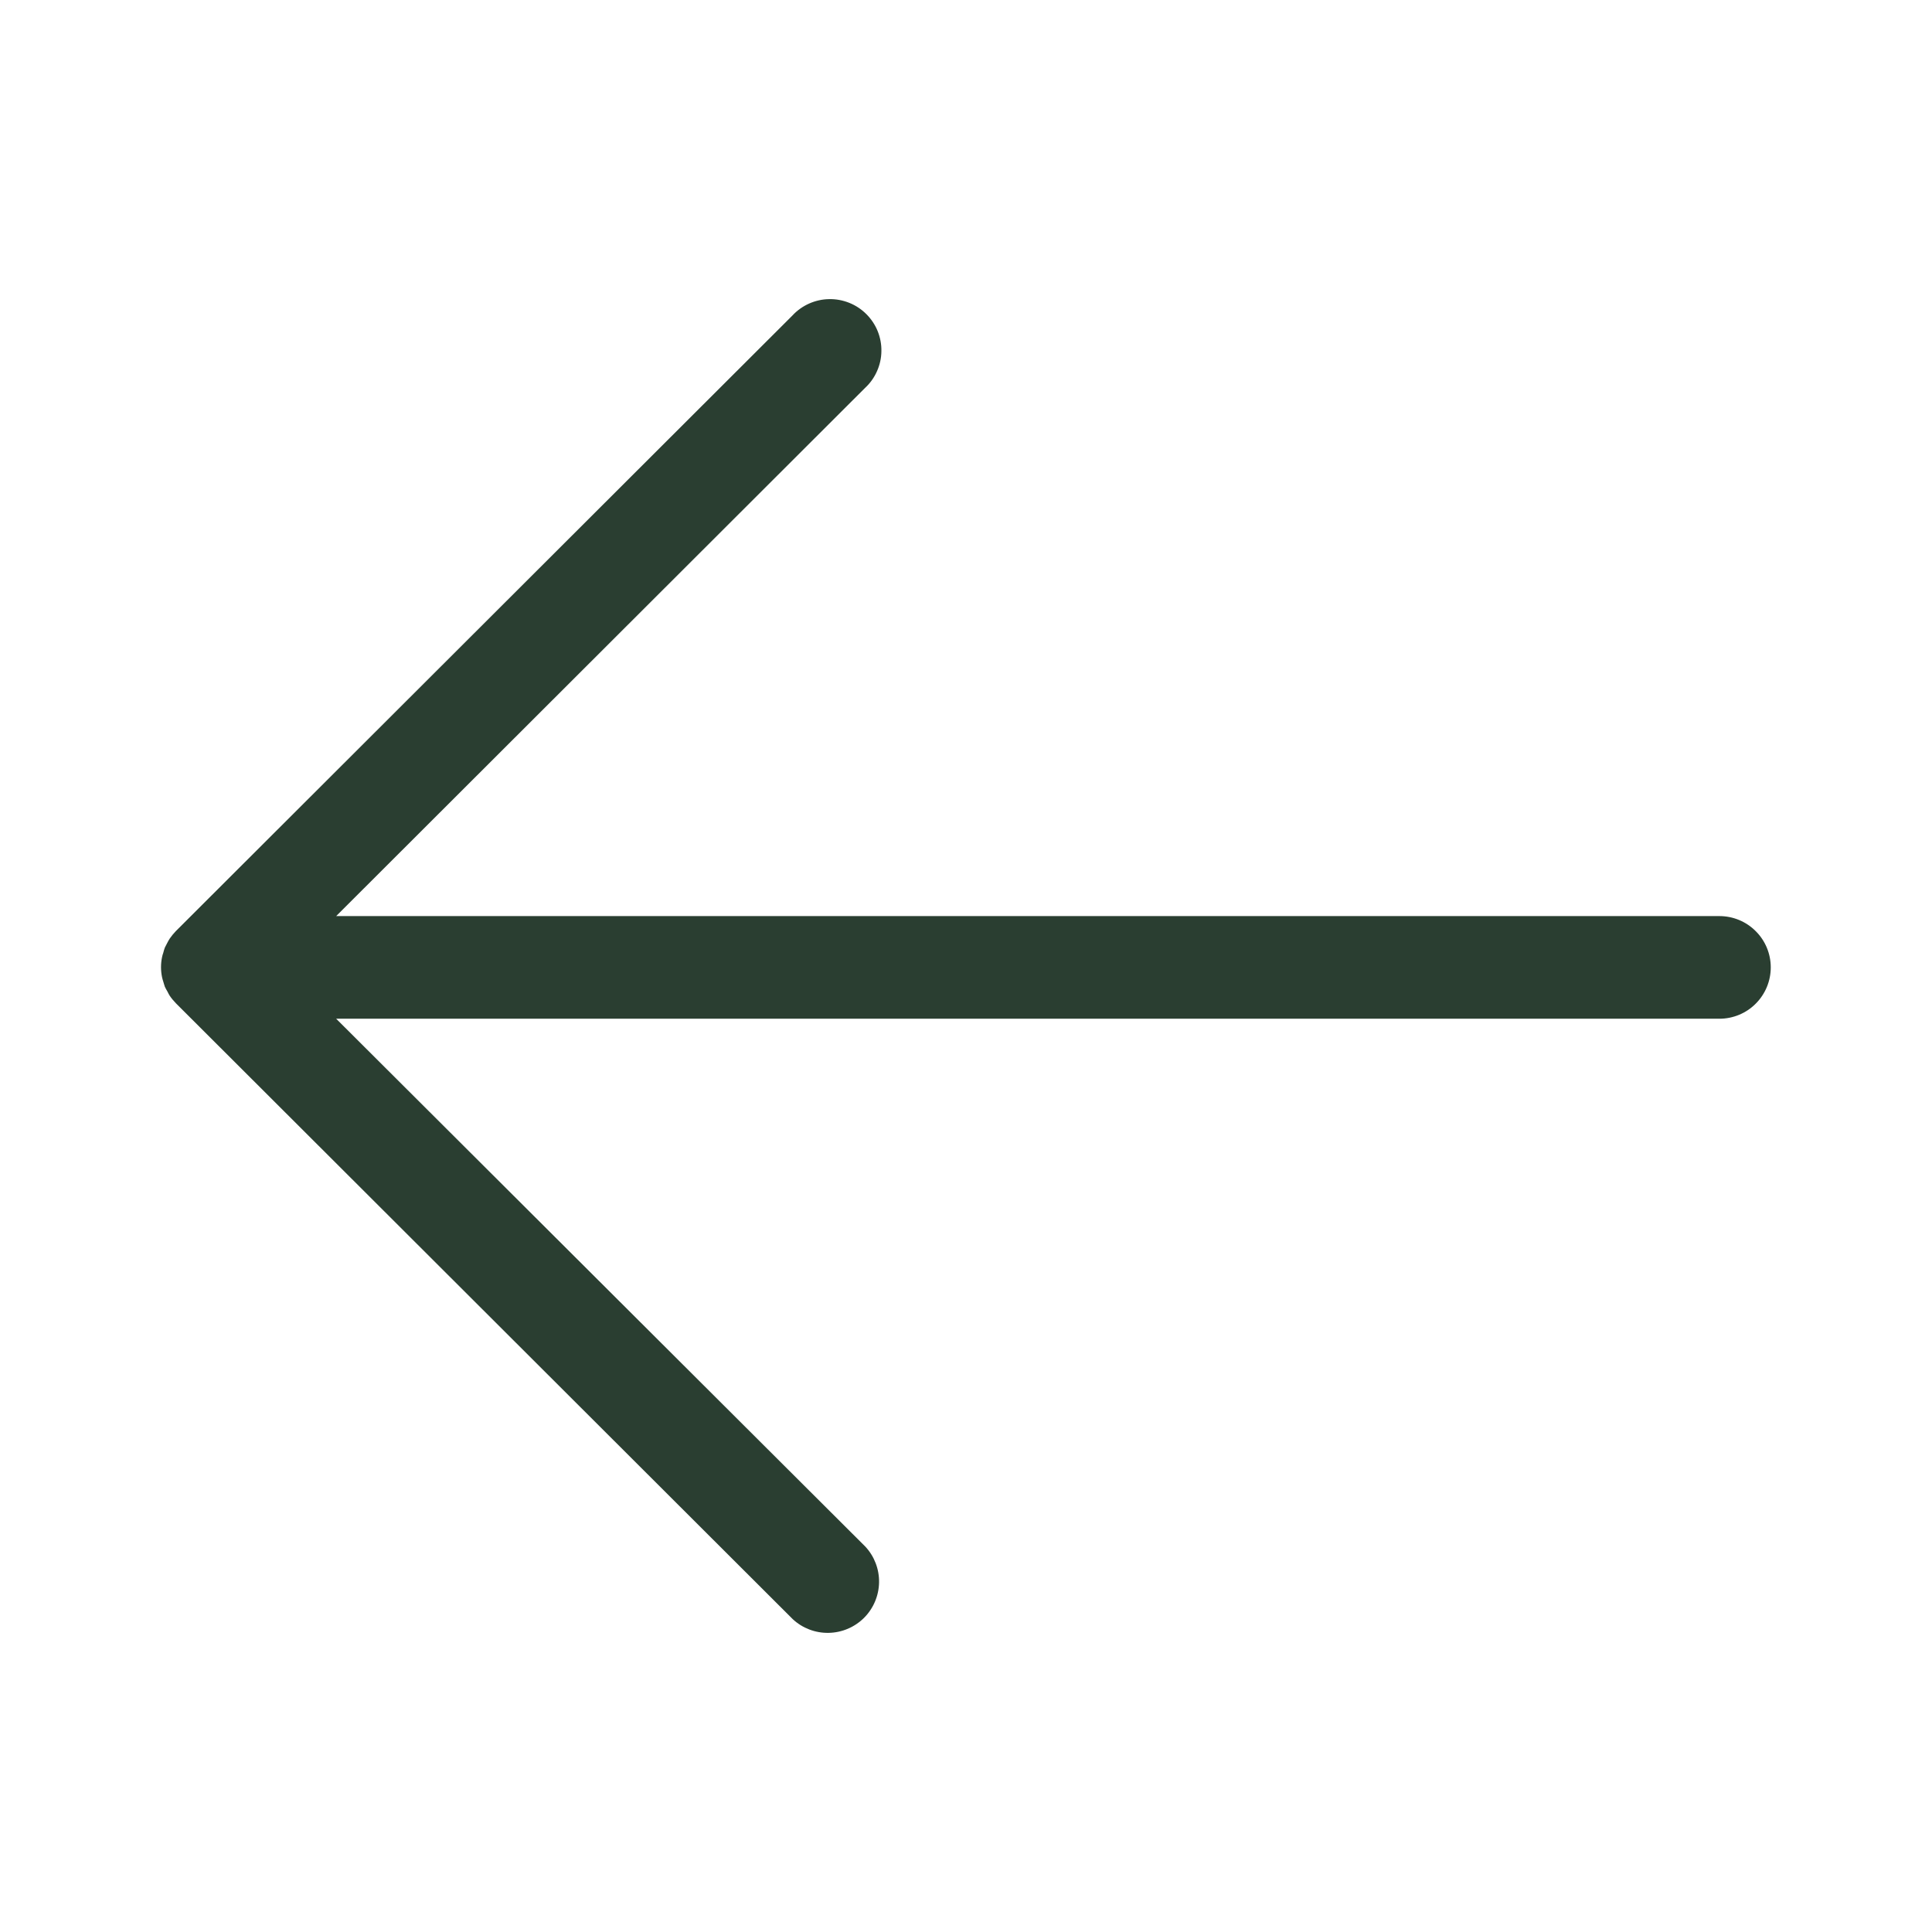 <svg width="24" height="24" viewBox="0 0 24 24" fill="none" xmlns="http://www.w3.org/2000/svg">
    <path
        d="M21.359 11.38H4.176L10.746 4.819C10.809 4.761 10.859 4.691 10.894 4.612C10.929 4.534 10.948 4.45 10.949 4.364C10.951 4.279 10.935 4.194 10.903 4.114C10.871 4.035 10.823 3.963 10.762 3.902C10.702 3.842 10.63 3.794 10.55 3.762C10.47 3.73 10.385 3.714 10.3 3.716C10.214 3.717 10.13 3.736 10.051 3.771C9.973 3.806 9.902 3.856 9.844 3.919L2.184 11.567C2.156 11.596 2.131 11.627 2.108 11.66C2.096 11.677 2.089 11.694 2.079 11.711C2.07 11.728 2.058 11.75 2.048 11.771C2.04 11.793 2.033 11.815 2.028 11.837C2.022 11.854 2.016 11.872 2.013 11.89C1.996 11.972 1.996 12.057 2.013 12.139C2.017 12.157 2.022 12.175 2.028 12.193C2.035 12.214 2.04 12.237 2.048 12.258C2.057 12.279 2.07 12.299 2.081 12.319C2.092 12.339 2.096 12.352 2.108 12.369C2.131 12.403 2.158 12.435 2.187 12.465L9.847 20.113C9.968 20.226 10.128 20.287 10.293 20.284C10.459 20.281 10.616 20.214 10.733 20.098C10.85 19.981 10.917 19.823 10.92 19.658C10.923 19.493 10.862 19.333 10.749 19.212L4.176 12.655H21.359C21.528 12.655 21.691 12.588 21.81 12.468C21.93 12.348 21.997 12.186 21.997 12.017C21.997 11.848 21.93 11.686 21.81 11.567C21.691 11.447 21.528 11.38 21.359 11.38Z"
        fill="#2A3E31" />
</svg>